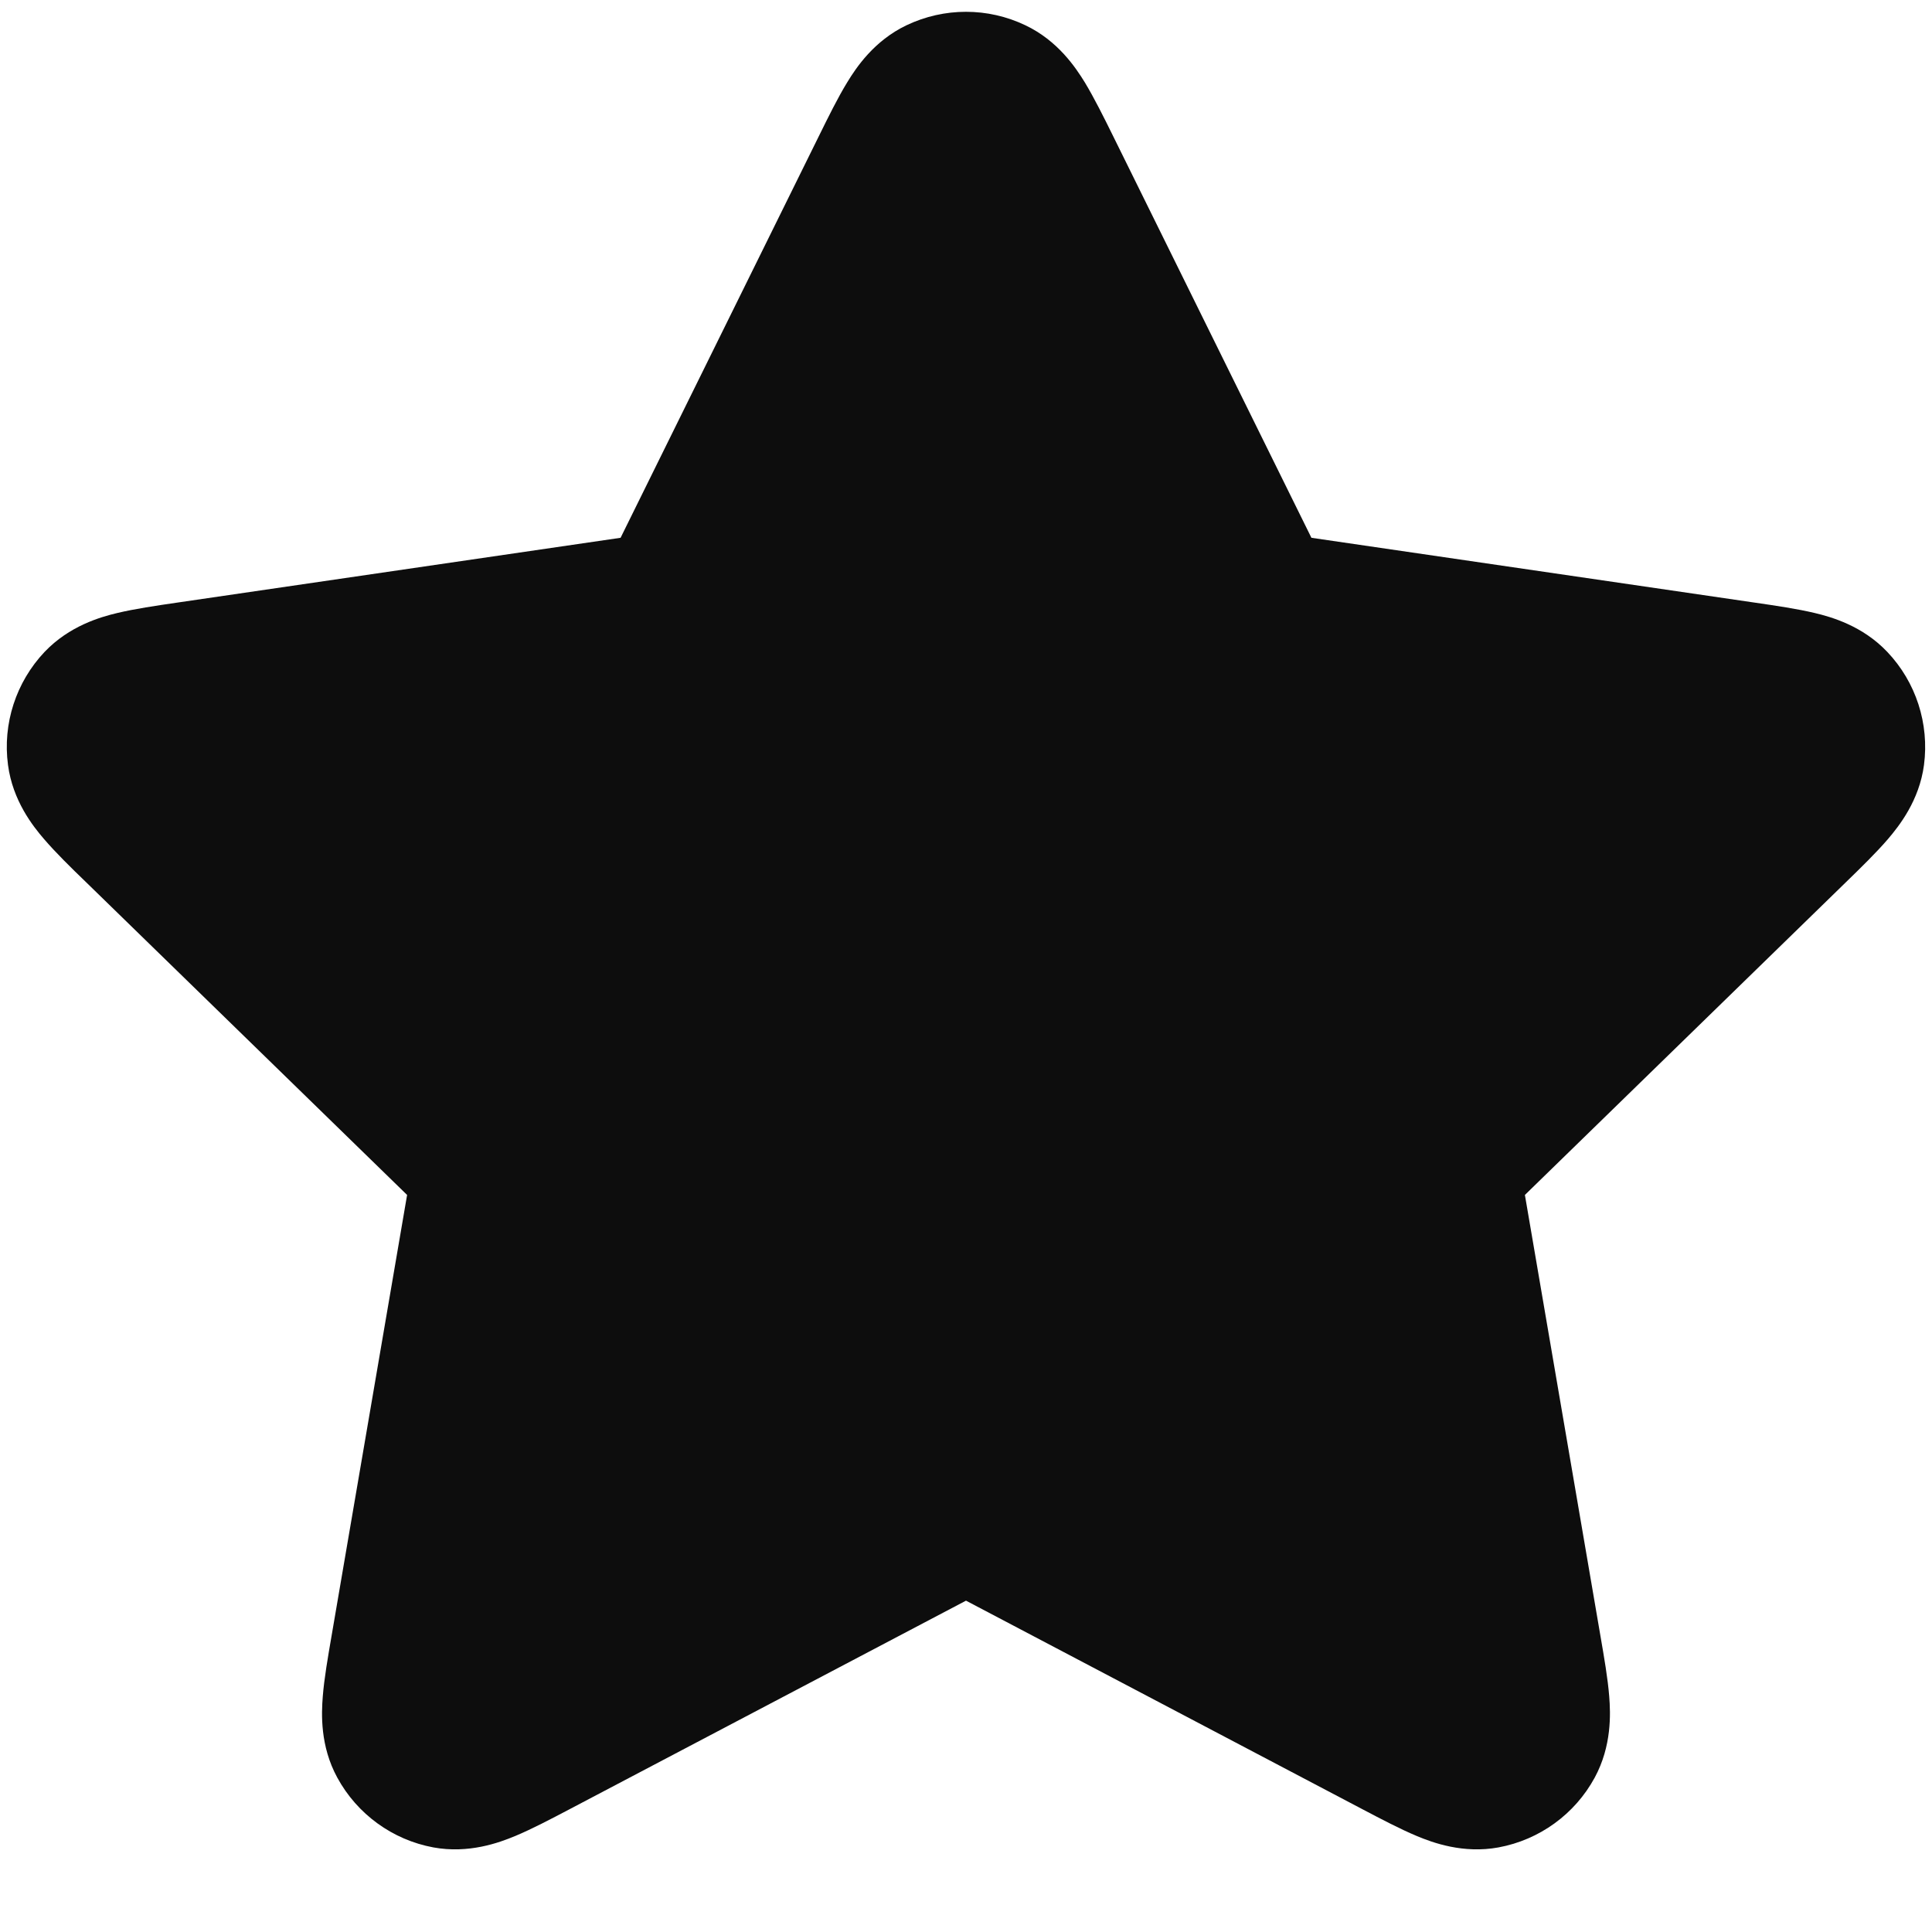 <svg width="14" height="14" viewBox="0 0 14 14" fill="none" xmlns="http://www.w3.org/2000/svg">
<path d="M7.43 0.183C7.158 0.053 6.842 0.053 6.569 0.183C6.334 0.295 6.204 0.49 6.139 0.597C6.071 0.708 6.002 0.848 5.934 0.986L4.497 3.897L1.282 4.367C1.131 4.389 0.976 4.412 0.85 4.442C0.728 4.471 0.503 4.535 0.323 4.724C0.116 4.943 0.018 5.244 0.058 5.543C0.092 5.801 0.237 5.985 0.319 6.08C0.403 6.178 0.515 6.288 0.625 6.394L2.95 8.659L2.402 11.858C2.376 12.009 2.349 12.164 2.339 12.293C2.329 12.418 2.319 12.652 2.444 12.881C2.588 13.146 2.844 13.332 3.14 13.387C3.397 13.434 3.616 13.353 3.732 13.305C3.852 13.255 3.991 13.182 4.126 13.111L7 11.599L9.874 13.111C10.009 13.182 10.148 13.255 10.268 13.305C10.383 13.353 10.603 13.434 10.859 13.387C11.156 13.332 11.412 13.146 11.556 12.881C11.68 12.652 11.671 12.418 11.661 12.293C11.651 12.164 11.624 12.009 11.598 11.858L11.05 8.659L13.375 6.394C13.484 6.288 13.597 6.178 13.681 6.08C13.762 5.985 13.908 5.801 13.942 5.543C13.981 5.244 13.884 4.943 13.676 4.724C13.497 4.535 13.272 4.471 13.15 4.442C13.024 4.412 12.869 4.389 12.717 4.367L9.503 3.897L8.066 0.986C7.998 0.848 7.928 0.708 7.861 0.597C7.795 0.49 7.666 0.295 7.43 0.183Z" fill="#0D0D0D"/>
</svg>
